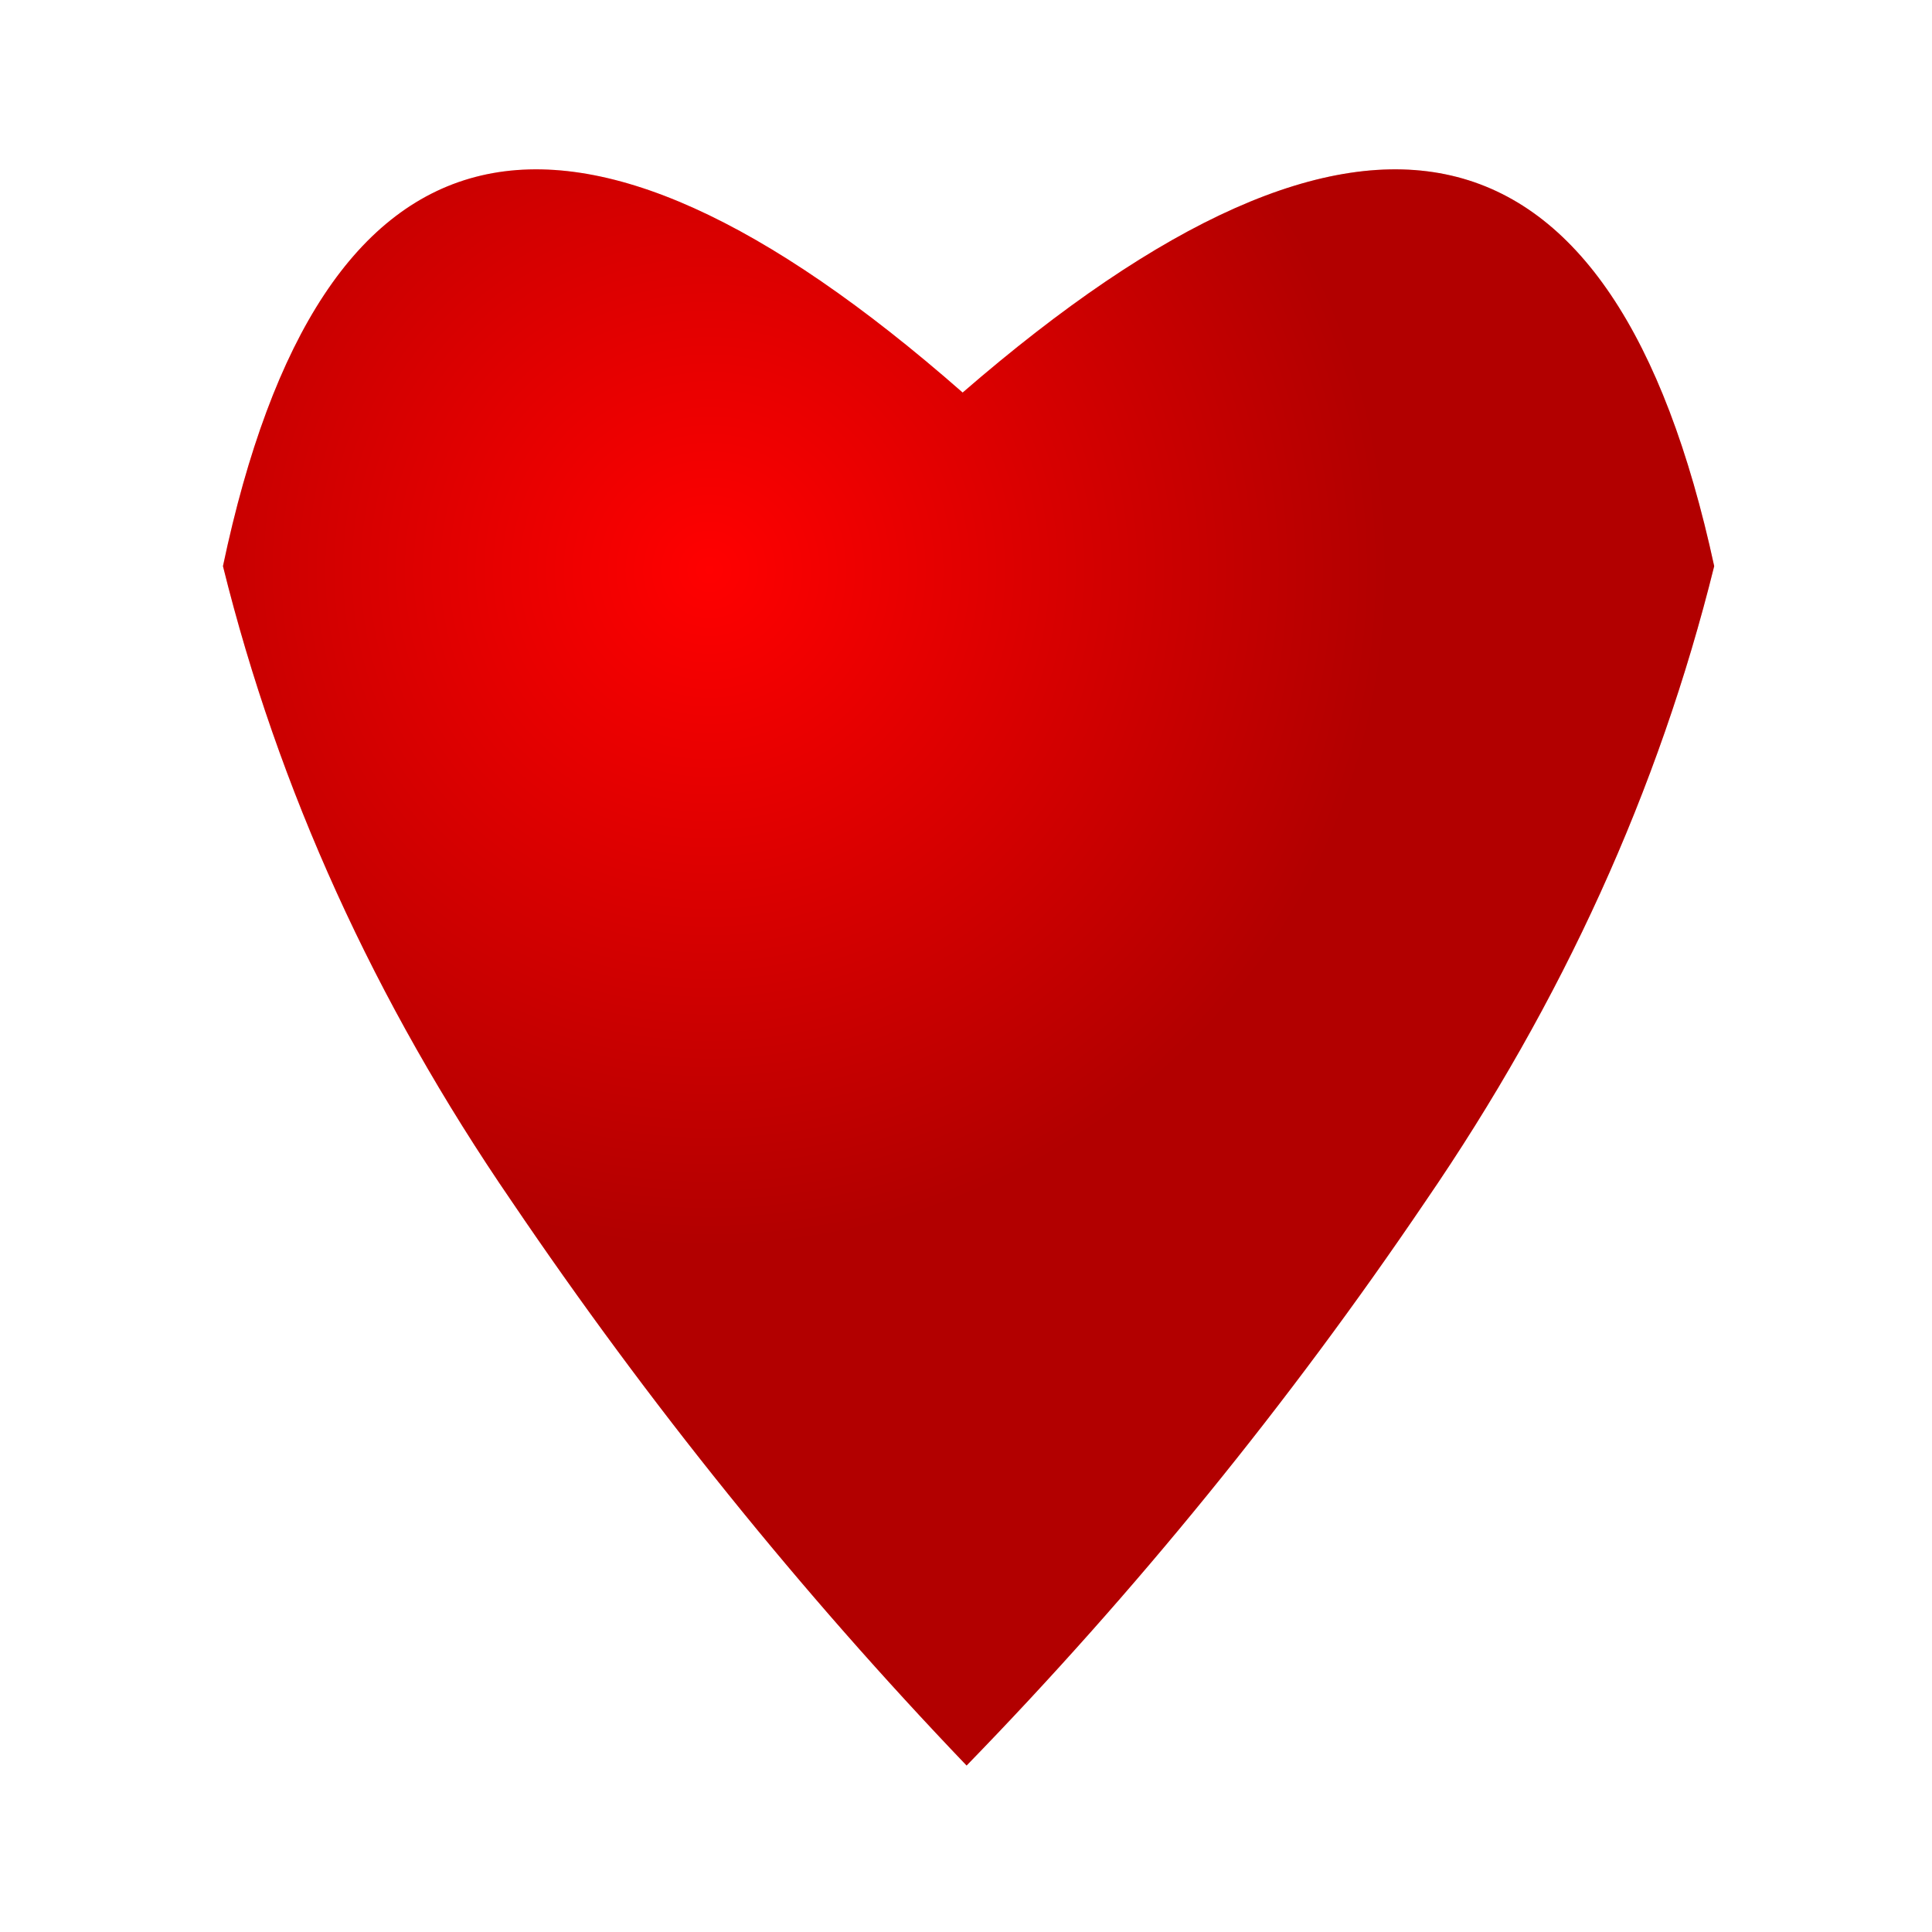 <svg xmlns="http://www.w3.org/2000/svg" xmlns:xlink="http://www.w3.org/1999/xlink" preserveAspectRatio="none" width="19" height="19"><defs><radialGradient id="a" gradientUnits="userSpaceOnUse" cx="0" cy="0" r="12.1" fx="0" fy="0" gradientTransform="translate(-1.7 -3.6)" spreadMethod="pad"><stop offset="0%" stop-opacity="0"/><stop offset="70.98%" stop-opacity=".302"/></radialGradient><path fill="red" d="M11-3.65q-1.9-8.8-9.5-2.2-7.5-6.6-9.35 2.2Q-6.8.6-4.2 4.4q2.6 3.85 5.75 7.15 3.2-3.3 5.8-7.15Q9.95.6 11-3.65z" id="b"/><path fill="url(#a)" d="M11-3.65q-1.9-8.8-9.5-2.2-7.5-6.6-9.35 2.2Q-6.8.6-4.2 4.4q2.6 3.85 5.75 7.15 3.2-3.3 5.8-7.15Q9.95.6 11-3.65z" id="c"/></defs><use xlink:href="#b" transform="matrix(.778 0 0 .776 8.3 8.4)"/><use xlink:href="#c" transform="matrix(.778 0 0 .776 8.3 8.4)"/></svg>
